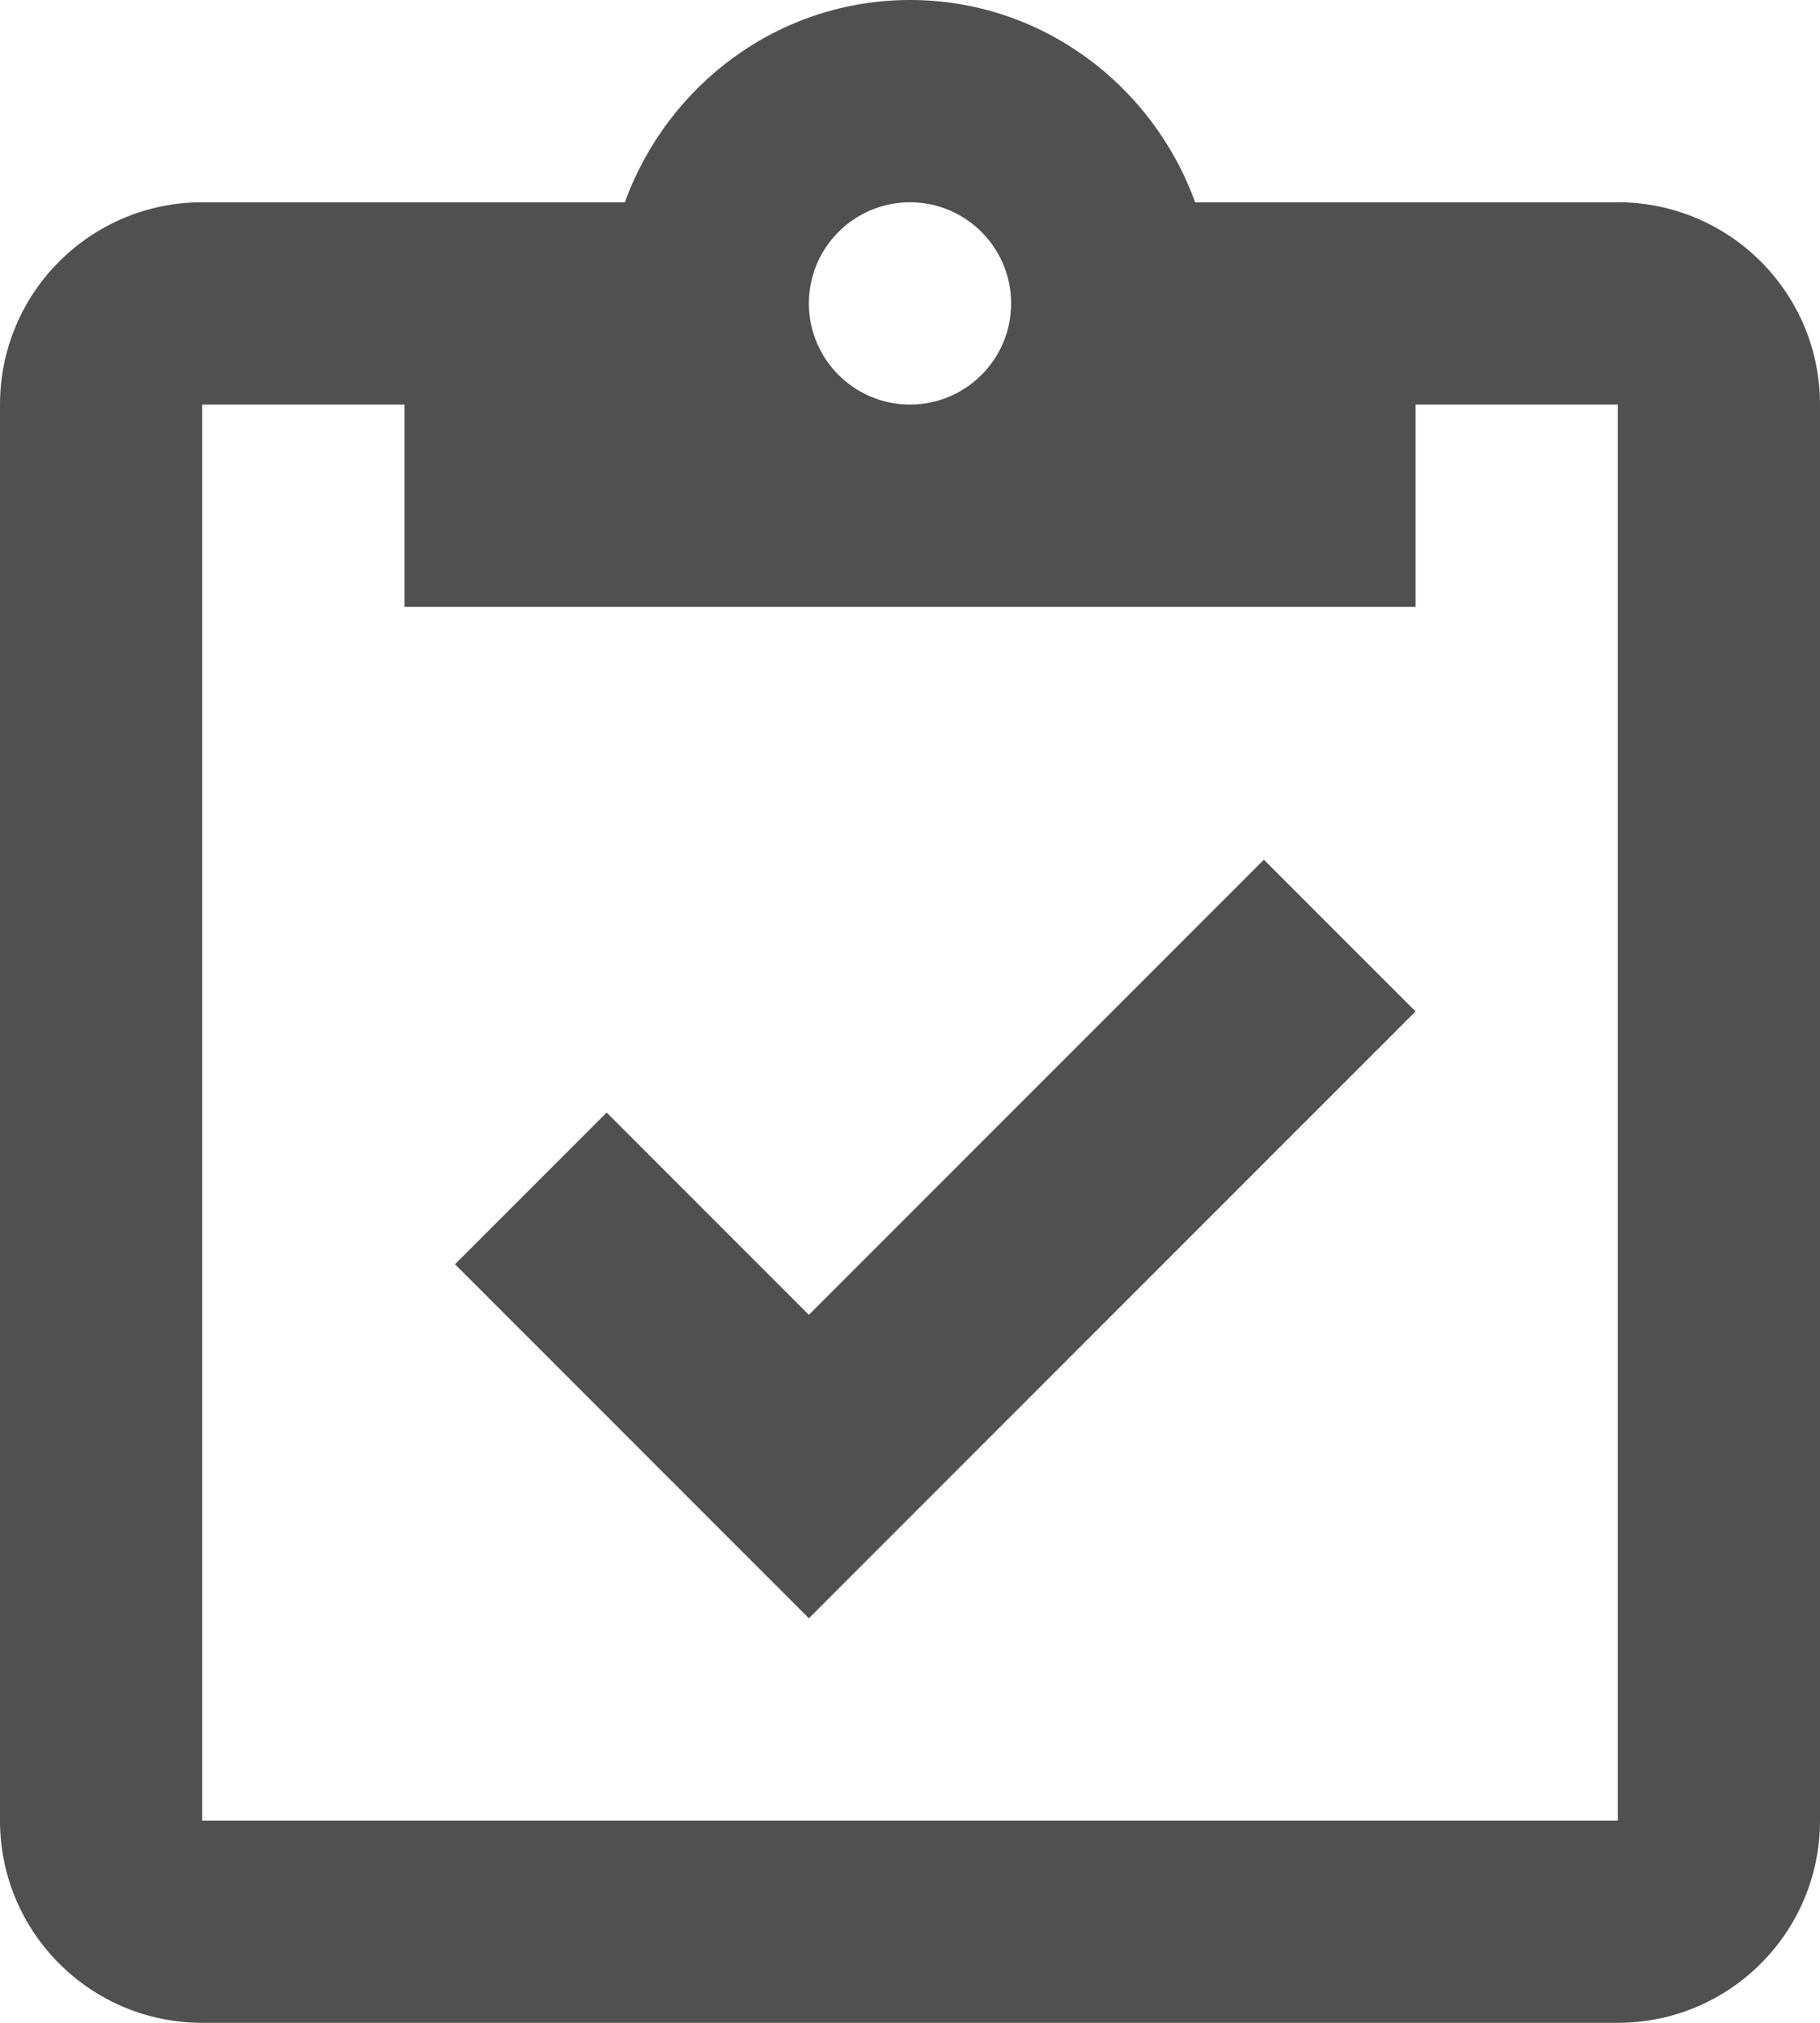 ﻿<?xml version="1.0" encoding="utf-8"?>
<svg version="1.1" xmlns:xlink="http://www.w3.org/1999/xlink" width="18px" height="20px" xmlns="http://www.w3.org/2000/svg">
  <g transform="matrix(1 0 0 1 -6 -5 )">
    <path d="M 18 4  C 18 2.895  17.105 2  16 2  L 11.82 2  C 11.4 0.84  10.3 0  9 0  C 7.7 0  6.6 0.84  6.18 2  L 2 2  C 0.895 2  0 2.895  0 4  L 0 18  C 0 19.105  0.895 20  2 20  L 16 20  C 17.105 20  18 19.105  18 18  L 18 4  Z M 8 3  C 8 2.448  8.448 2  9 2  C 9.552 2  10 2.448  10 3  C 10 3.552  9.552 4  9 4  C 8.448 4  8 3.552  8 3  Z M 4 4  L 4 6  L 14 6  L 14 4  L 16 4  L 16 18  L 2 18  L 2 4  L 4 4  Z M 8 16  L 4.5 12.5  L 6 11  L 8 13  L 12.5 8.5  L 14 10  L 8 16  Z " fill-rule="nonzero" fill="#505050" stroke="none" transform="matrix(1 0 0 1 6 5 )" />
  </g>
</svg>